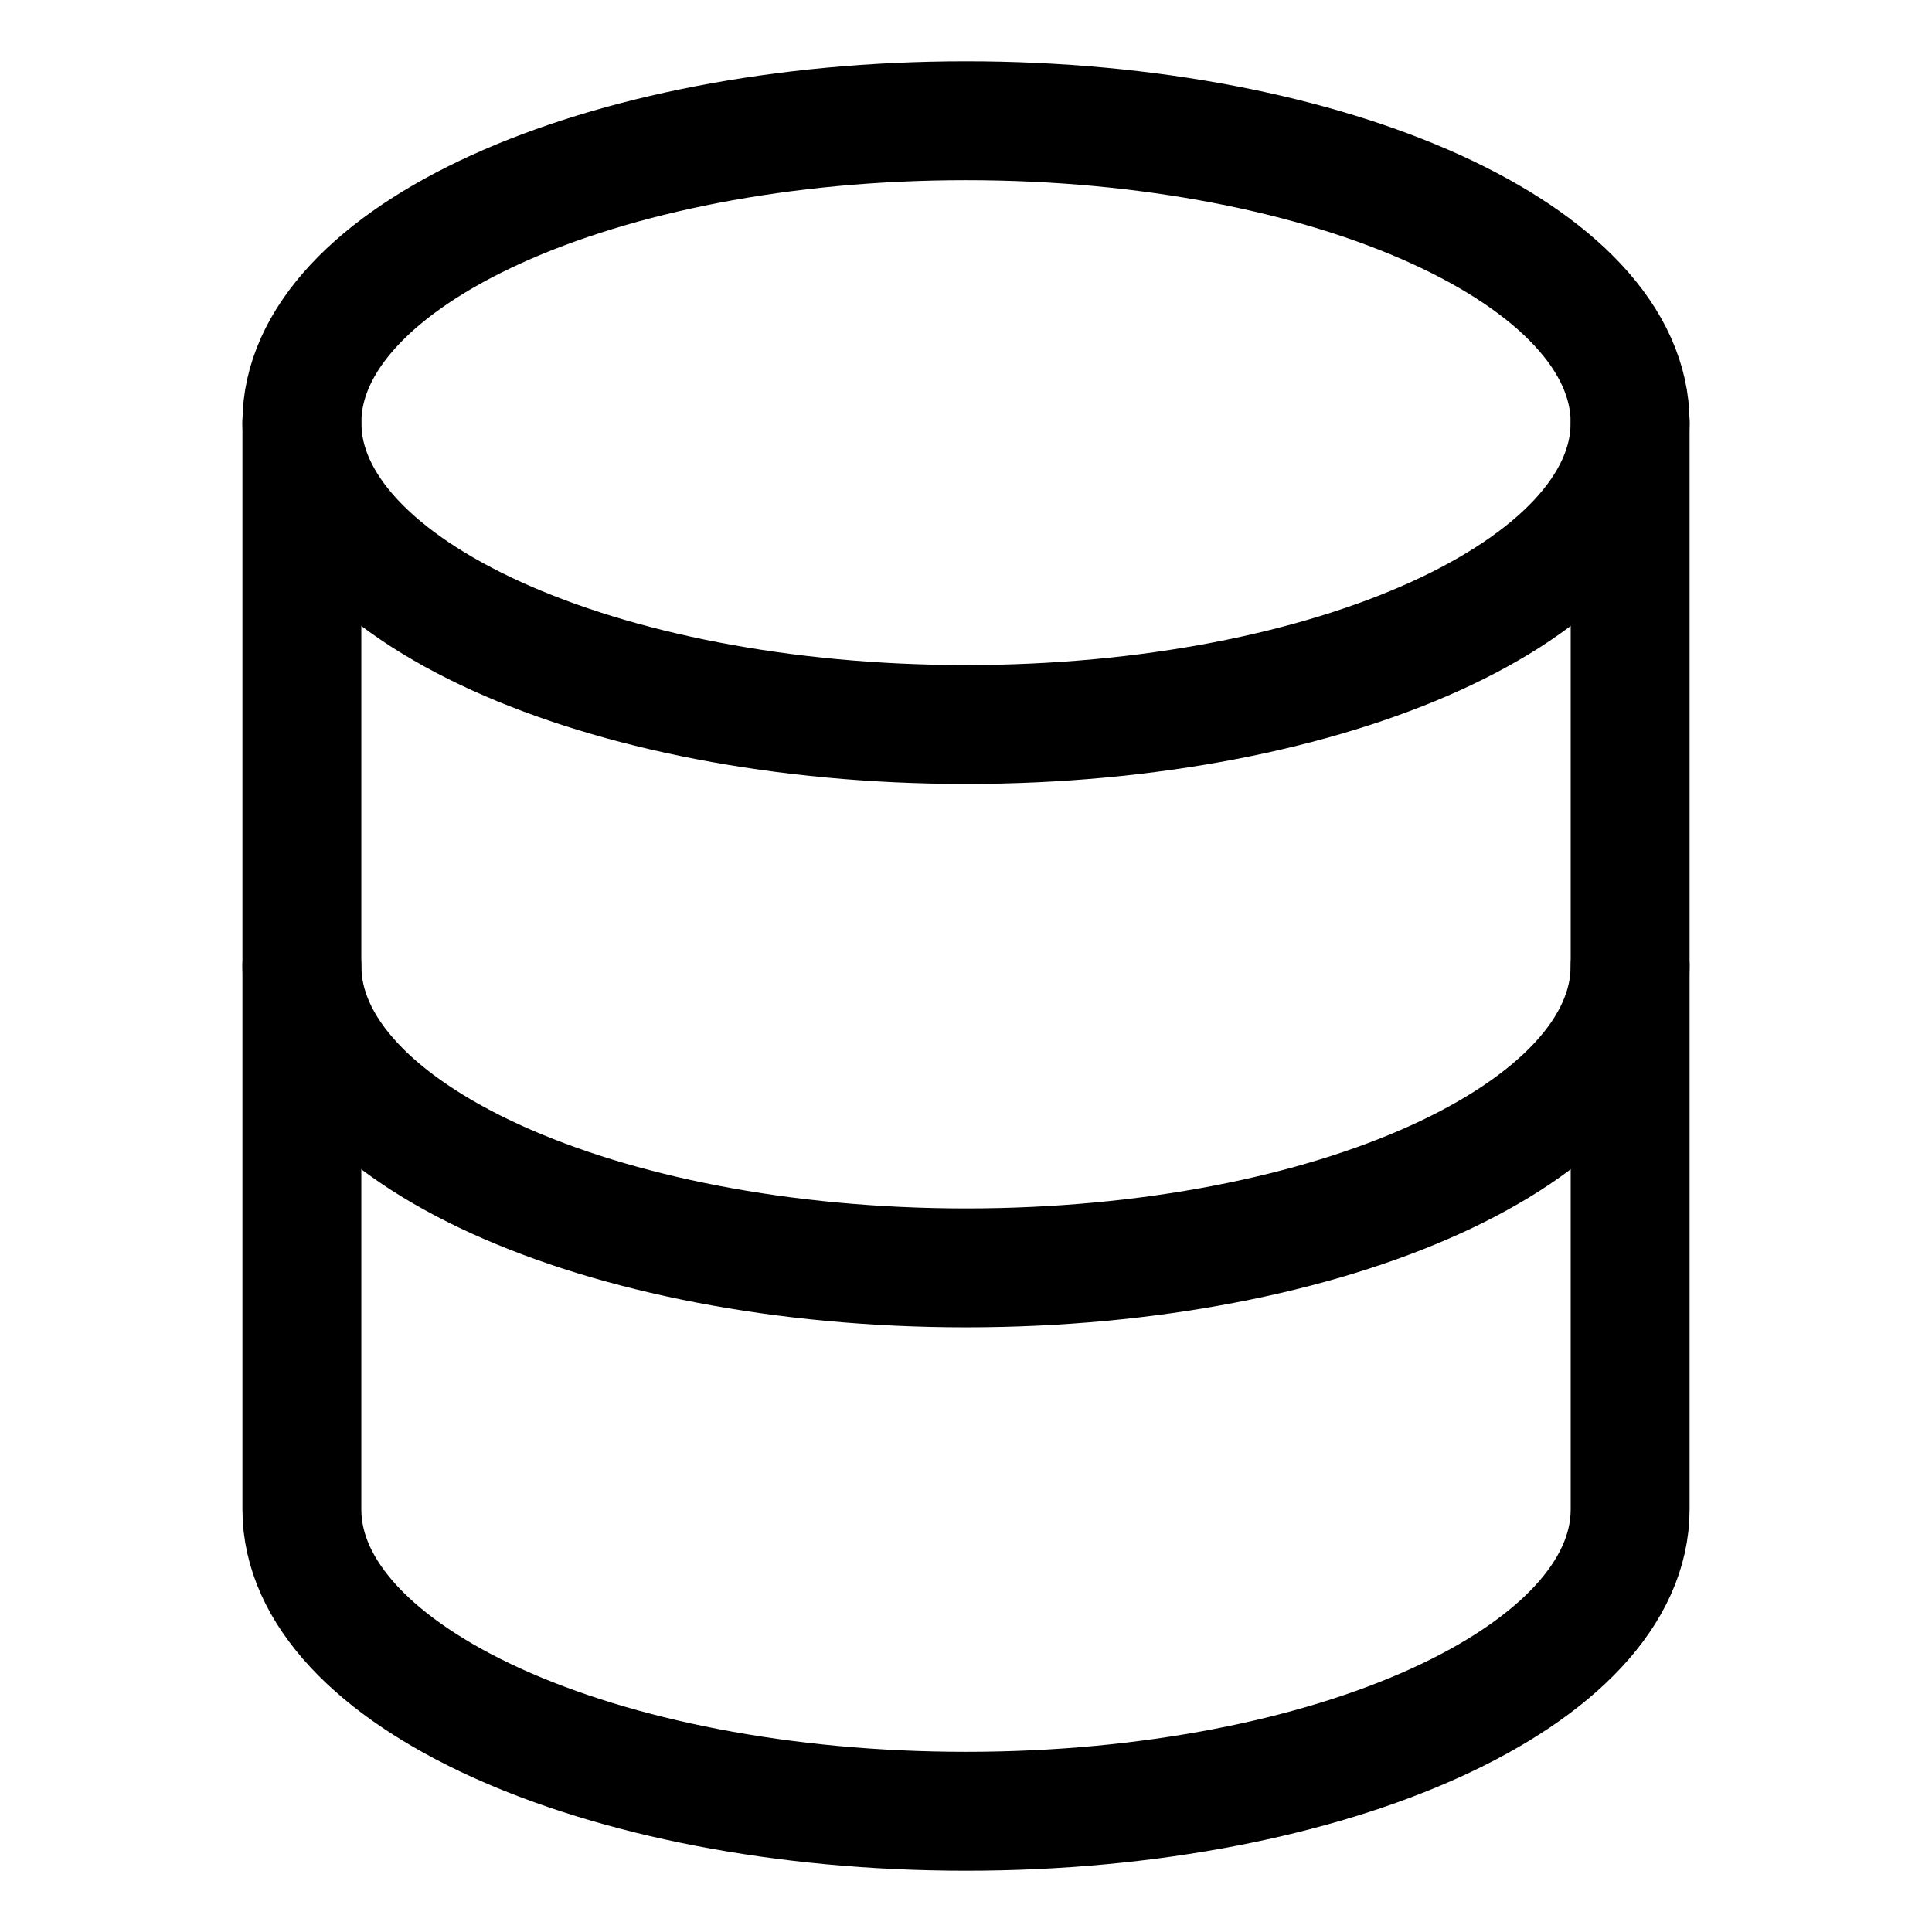 <svg width="65" height="65" viewBox="0 0 65 65" fill="none" xmlns="http://www.w3.org/2000/svg">
<path d="M32.5 24.375C44.84 24.375 54.844 19.828 54.844 14.219C54.844 8.61 44.84 4.062 32.5 4.062C20.16 4.062 10.156 8.61 10.156 14.219C10.156 19.828 20.16 24.375 32.5 24.375Z" stroke="black" stroke-width="4" stroke-linecap="round" stroke-linejoin="round"/>
<path d="M54.844 14.219V50.781C54.844 56.39 44.84 60.938 32.5 60.938C20.16 60.938 10.156 56.39 10.156 50.781V14.219" stroke="black" stroke-width="4" stroke-linecap="round" stroke-linejoin="round"/>
<path d="M54.844 32.5C54.844 38.109 44.84 42.656 32.5 42.656C20.16 42.656 10.156 38.109 10.156 32.5" stroke="black" stroke-width="4" stroke-linecap="round" stroke-linejoin="round"/>
</svg>
